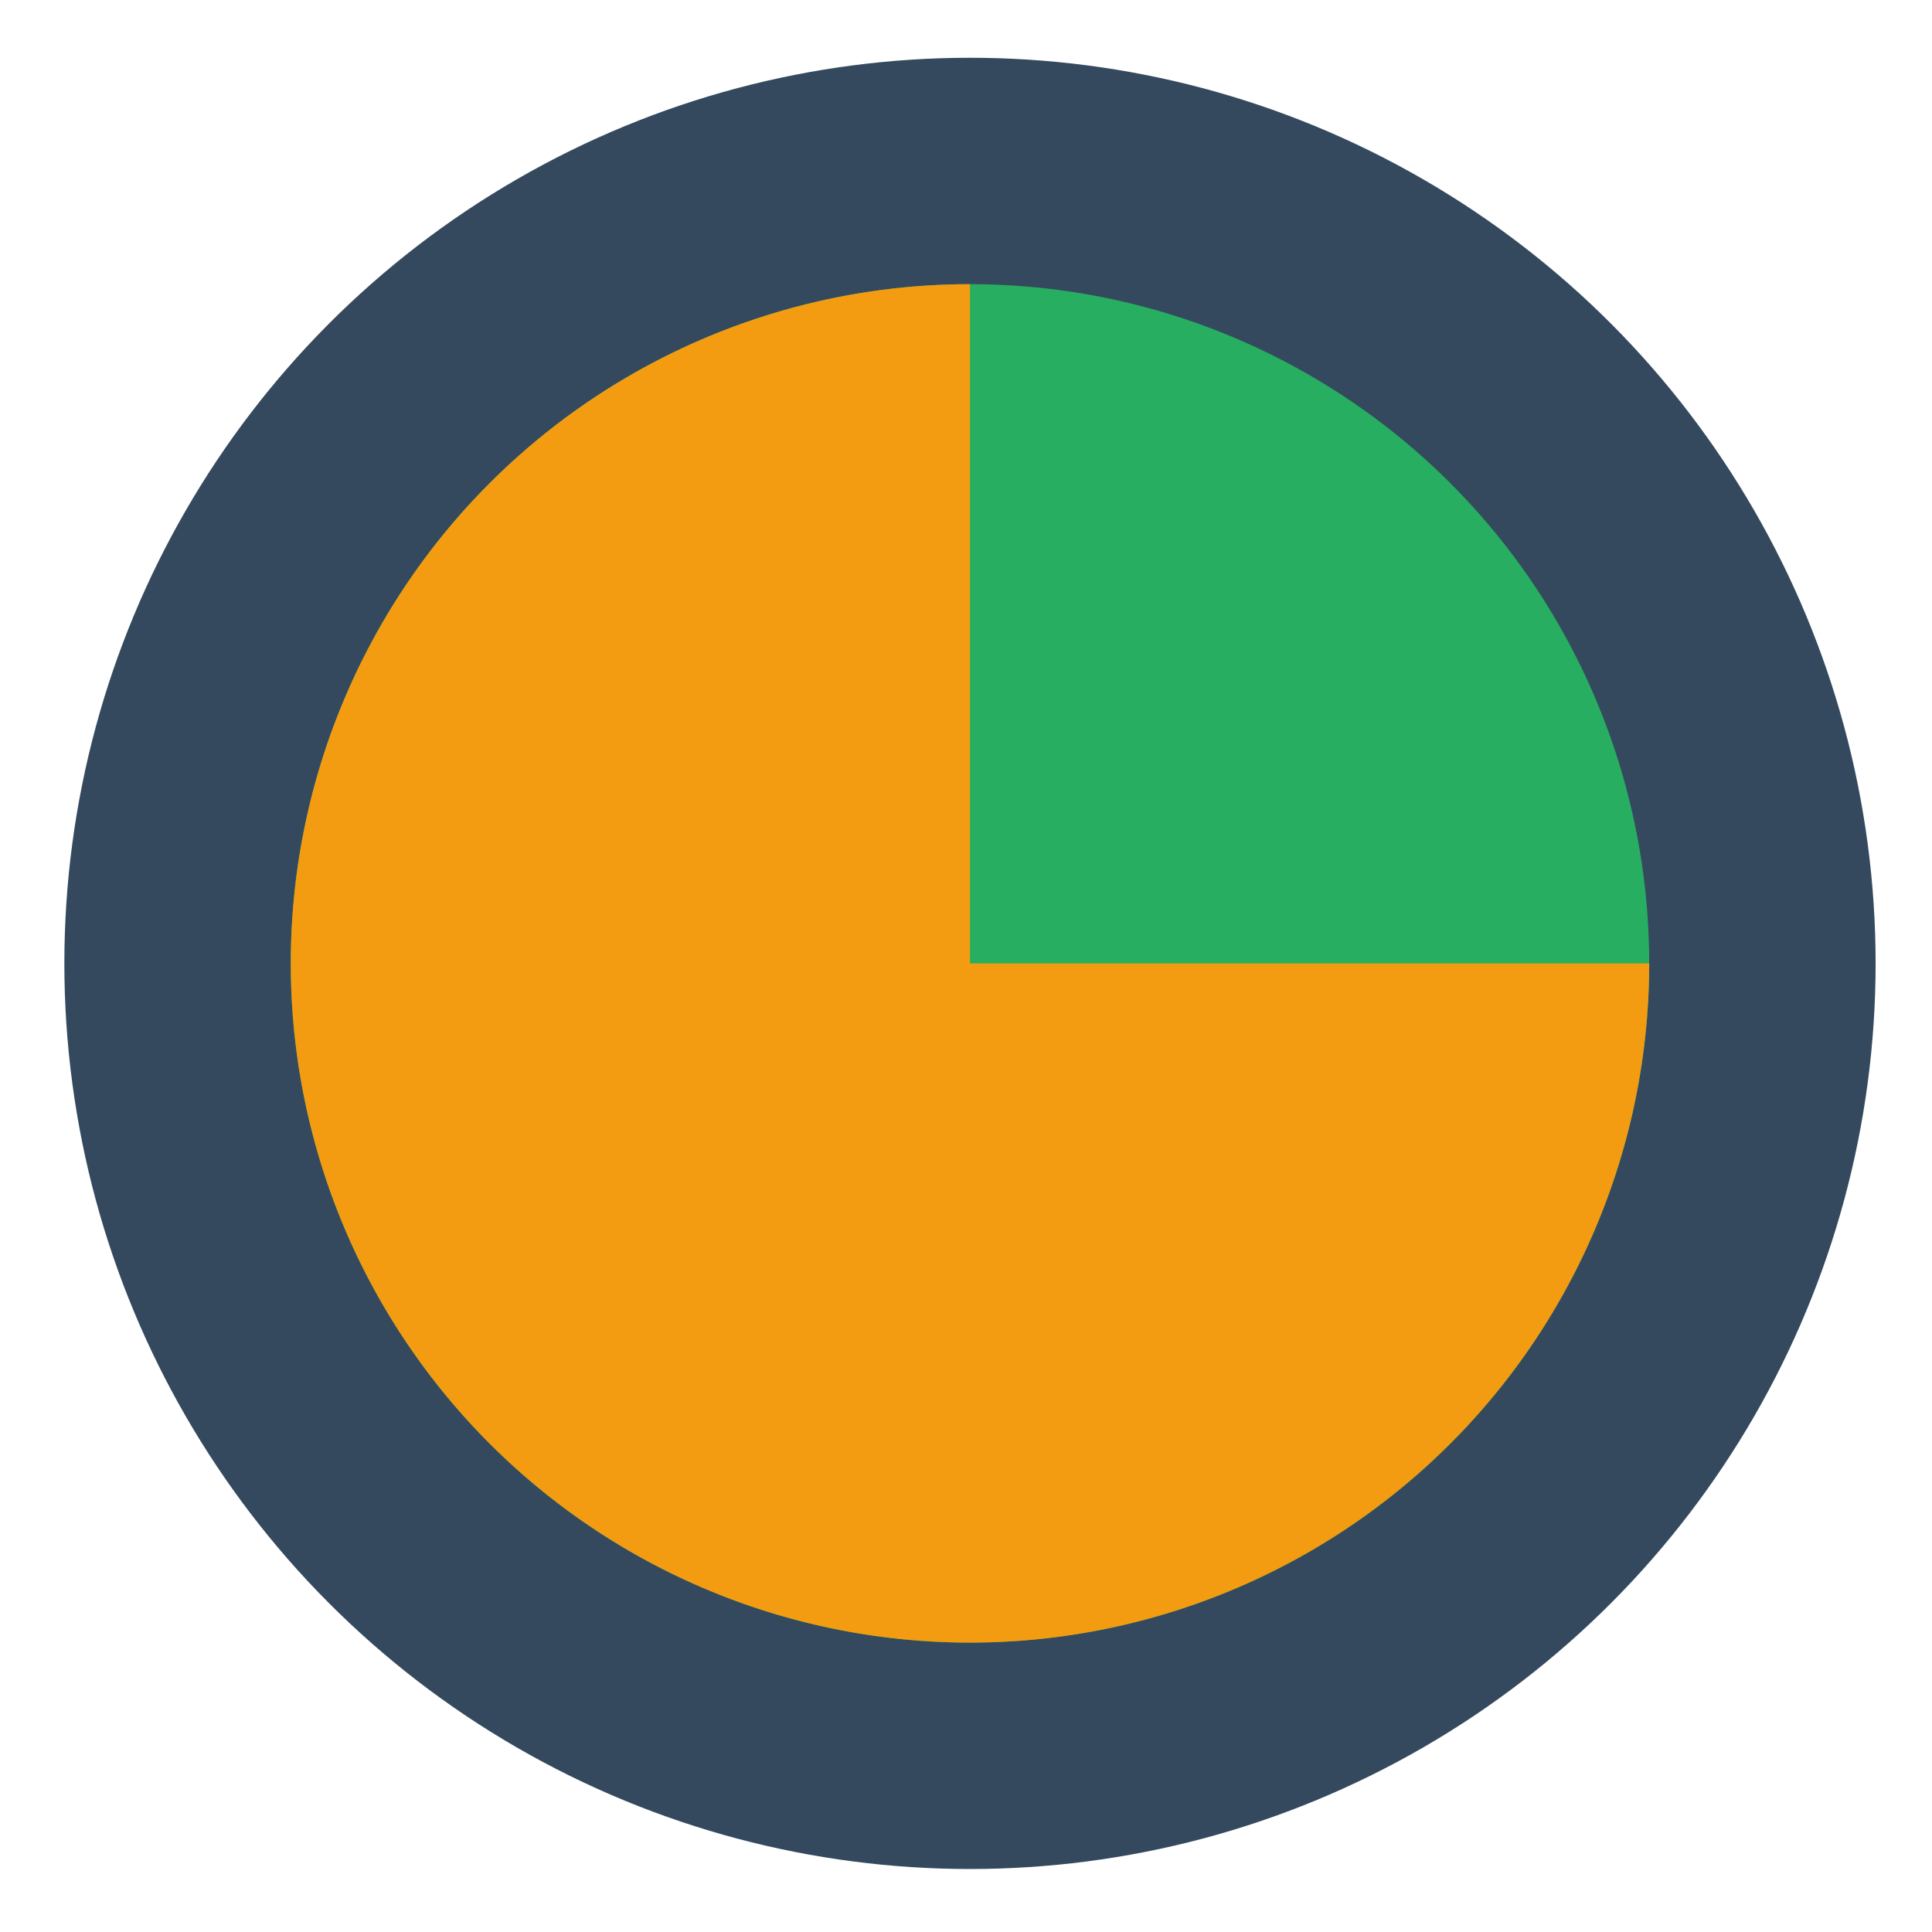 <?xml version="1.0" encoding="UTF-8" standalone="no"?>
<svg xmlns="http://www.w3.org/2000/svg" width="128" height="128" version="1.1">
 <g transform="translate(0,-924.362)">
  <circle style="fill:#34495e;fill-opacity:1;" cx="24" cy="1028.362" r="20" transform="matrix(3,0,0,3,-7.736,-2096.897)" d="m 44,1028.362 c 0,11.046 -8.954,20 -20,20 -11.046,0 -20,-8.954 -20,-20 0,-11.046 8.954,-20 20,-20 11.046,0 20,8.954 20,20 z"/>
  <circle r="15" cy="1028.362" cx="24" style="fill:#27ae60;fill-opacity:1;" transform="matrix(3,0,0,3,-7.736,-2096.897)" d="m 39,1028.362 c 0,8.284 -6.716,15 -15,15 -8.284,0 -15,-6.716 -15,-15 0,-8.284 6.716,-15 15,-15 8.284,0 15,6.716 15,15 z"/>
  <path style="fill:#f39c12;fill-opacity:1;" d="m 39,1028.362 a 15,15 0 1 1 -15,-15 l 0,15 z" transform="matrix(3,0,0,3,-7.736,-2096.897)"/>
 </g>
</svg>
